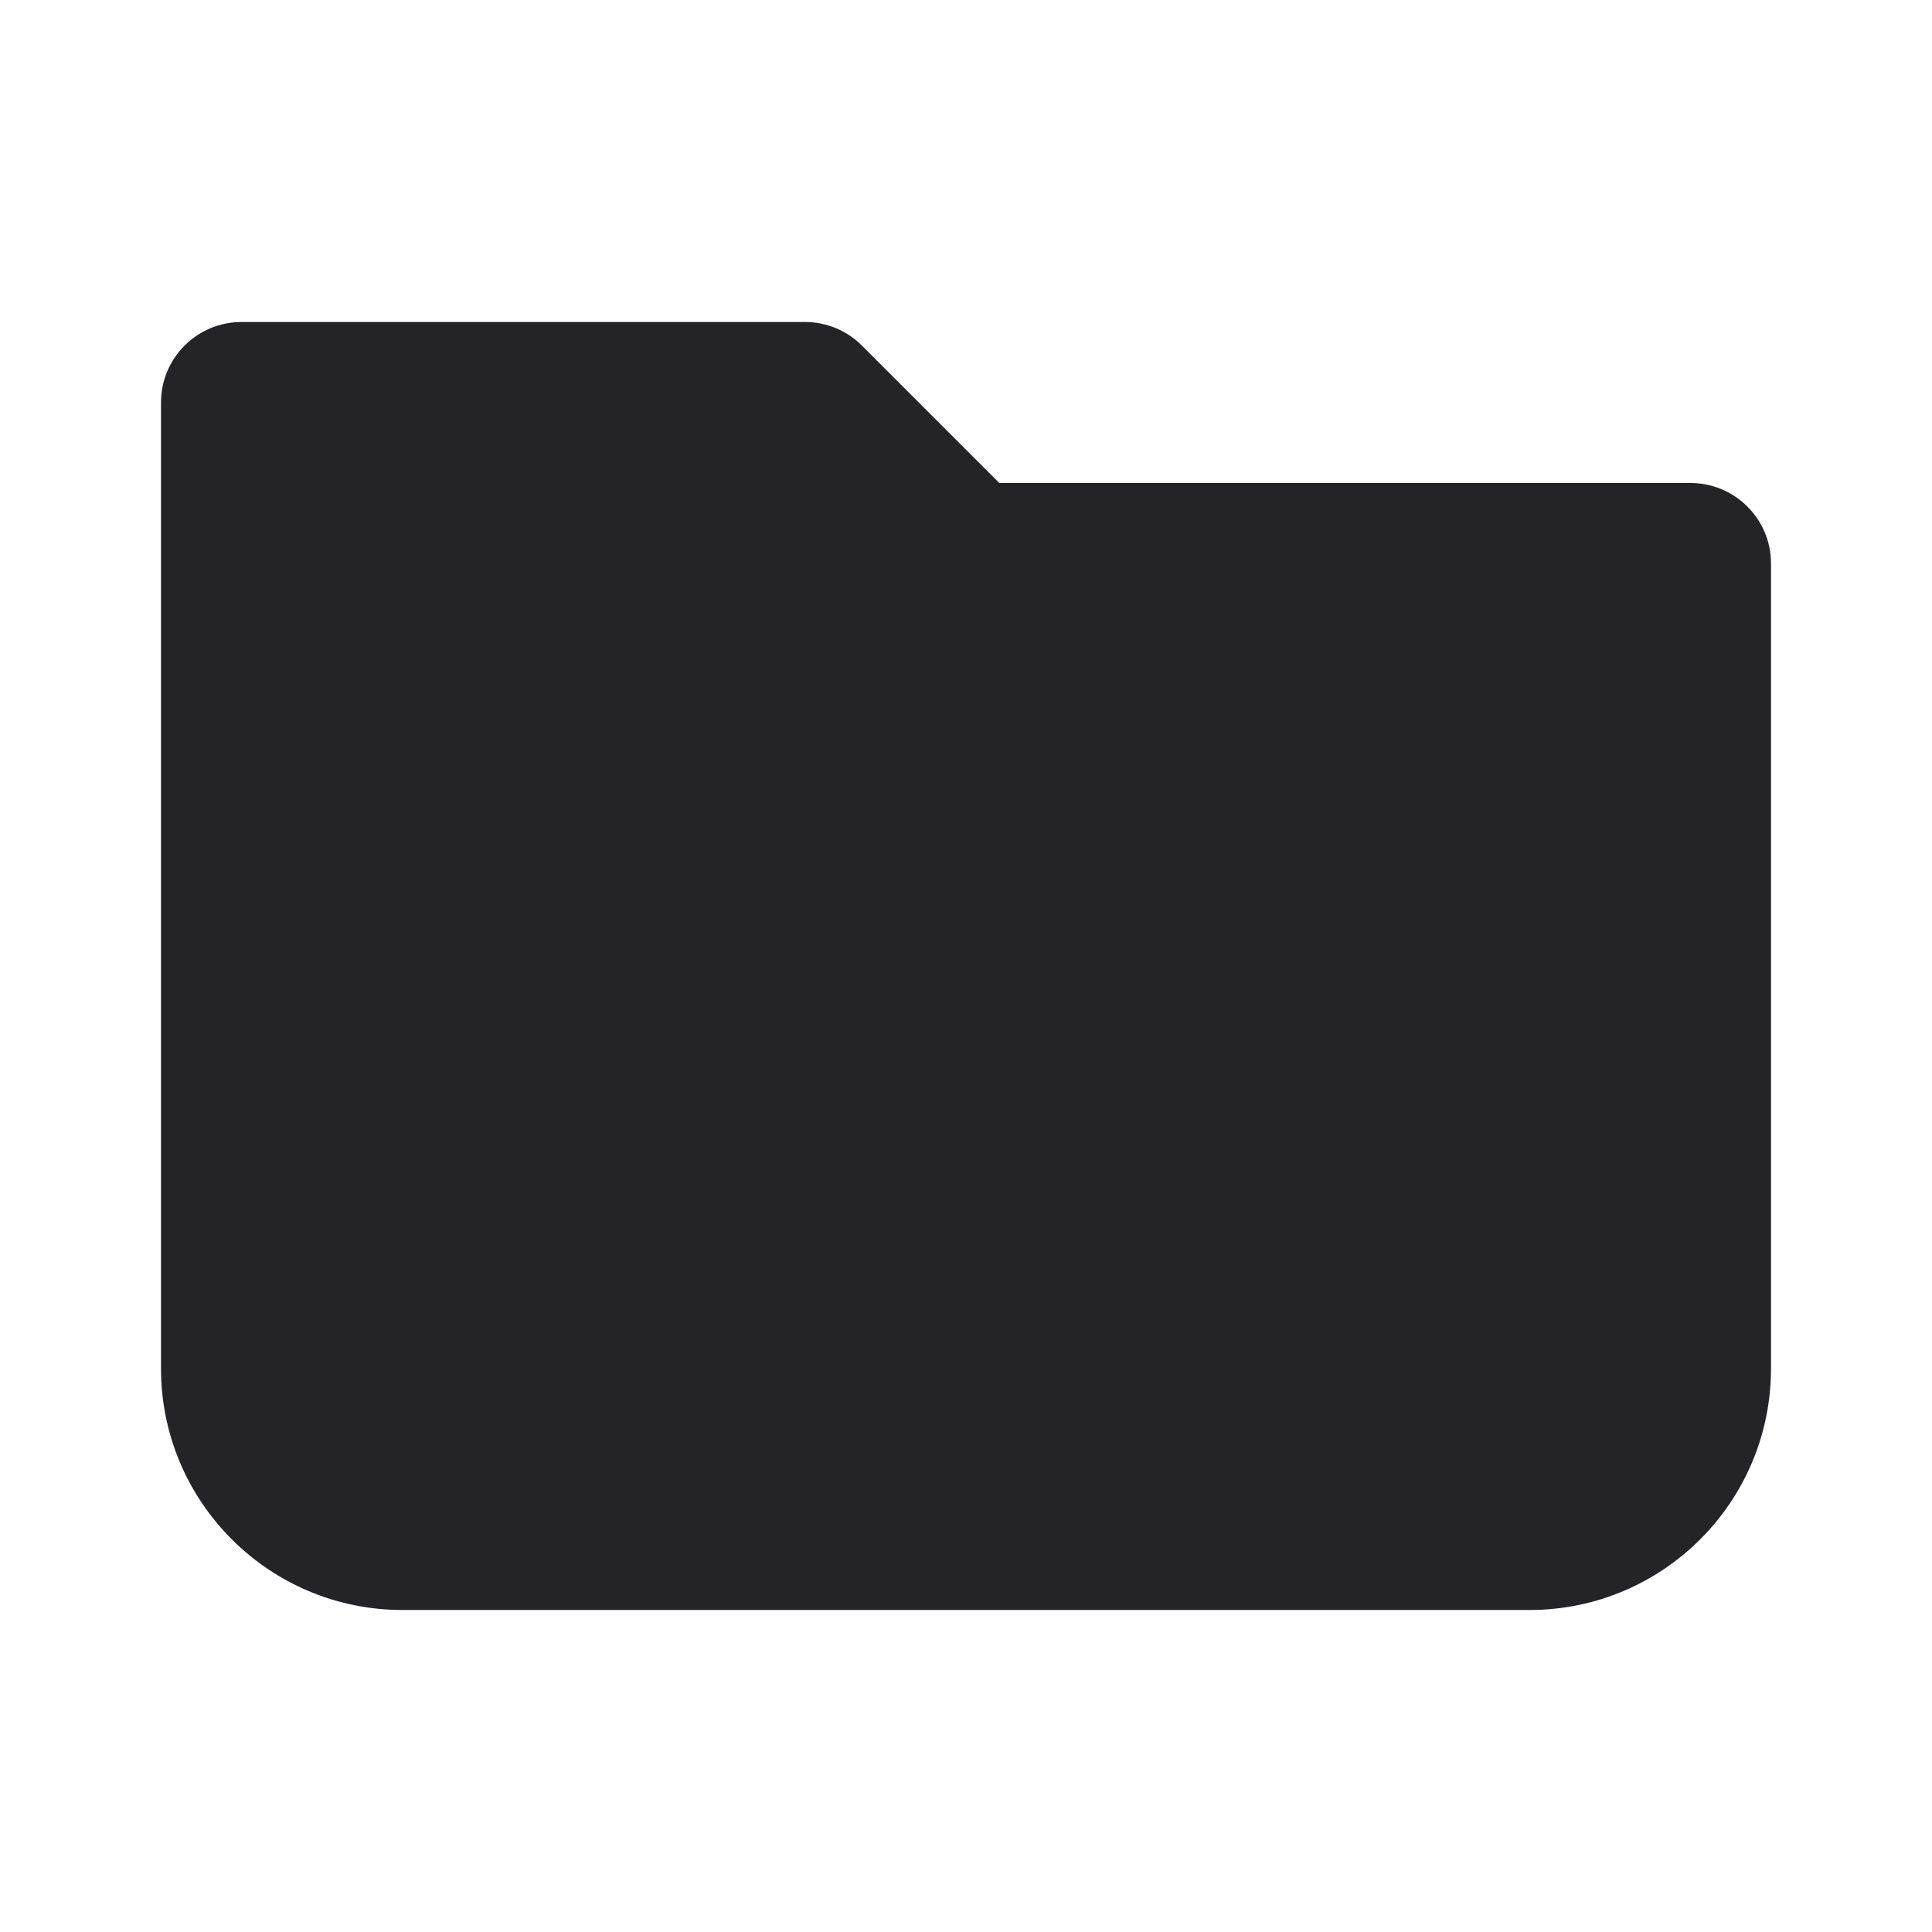 <svg width="24" height="24" viewBox="0 0 24 24" fill="none" xmlns="http://www.w3.org/2000/svg">
<g clip-path="url(#clip0)">
<path fill-rule="evenodd" clip-rule="evenodd" d="M3 4C2.448 4 2 4.448 2 5V17C2 18.657 3.343 20 5 20H19C20.657 20 22 18.657 22 17V7C22 6.448 21.552 6 21 6H12.414L10.707 4.293C10.52 4.105 10.265 4 10 4H3Z" fill="#242328"/>
</g>
<defs>
<clipPath id="clip0">
<rect width="24" height="24" fill="white" transform="translate(0)"/>
</clipPath>
</defs>
</svg>
